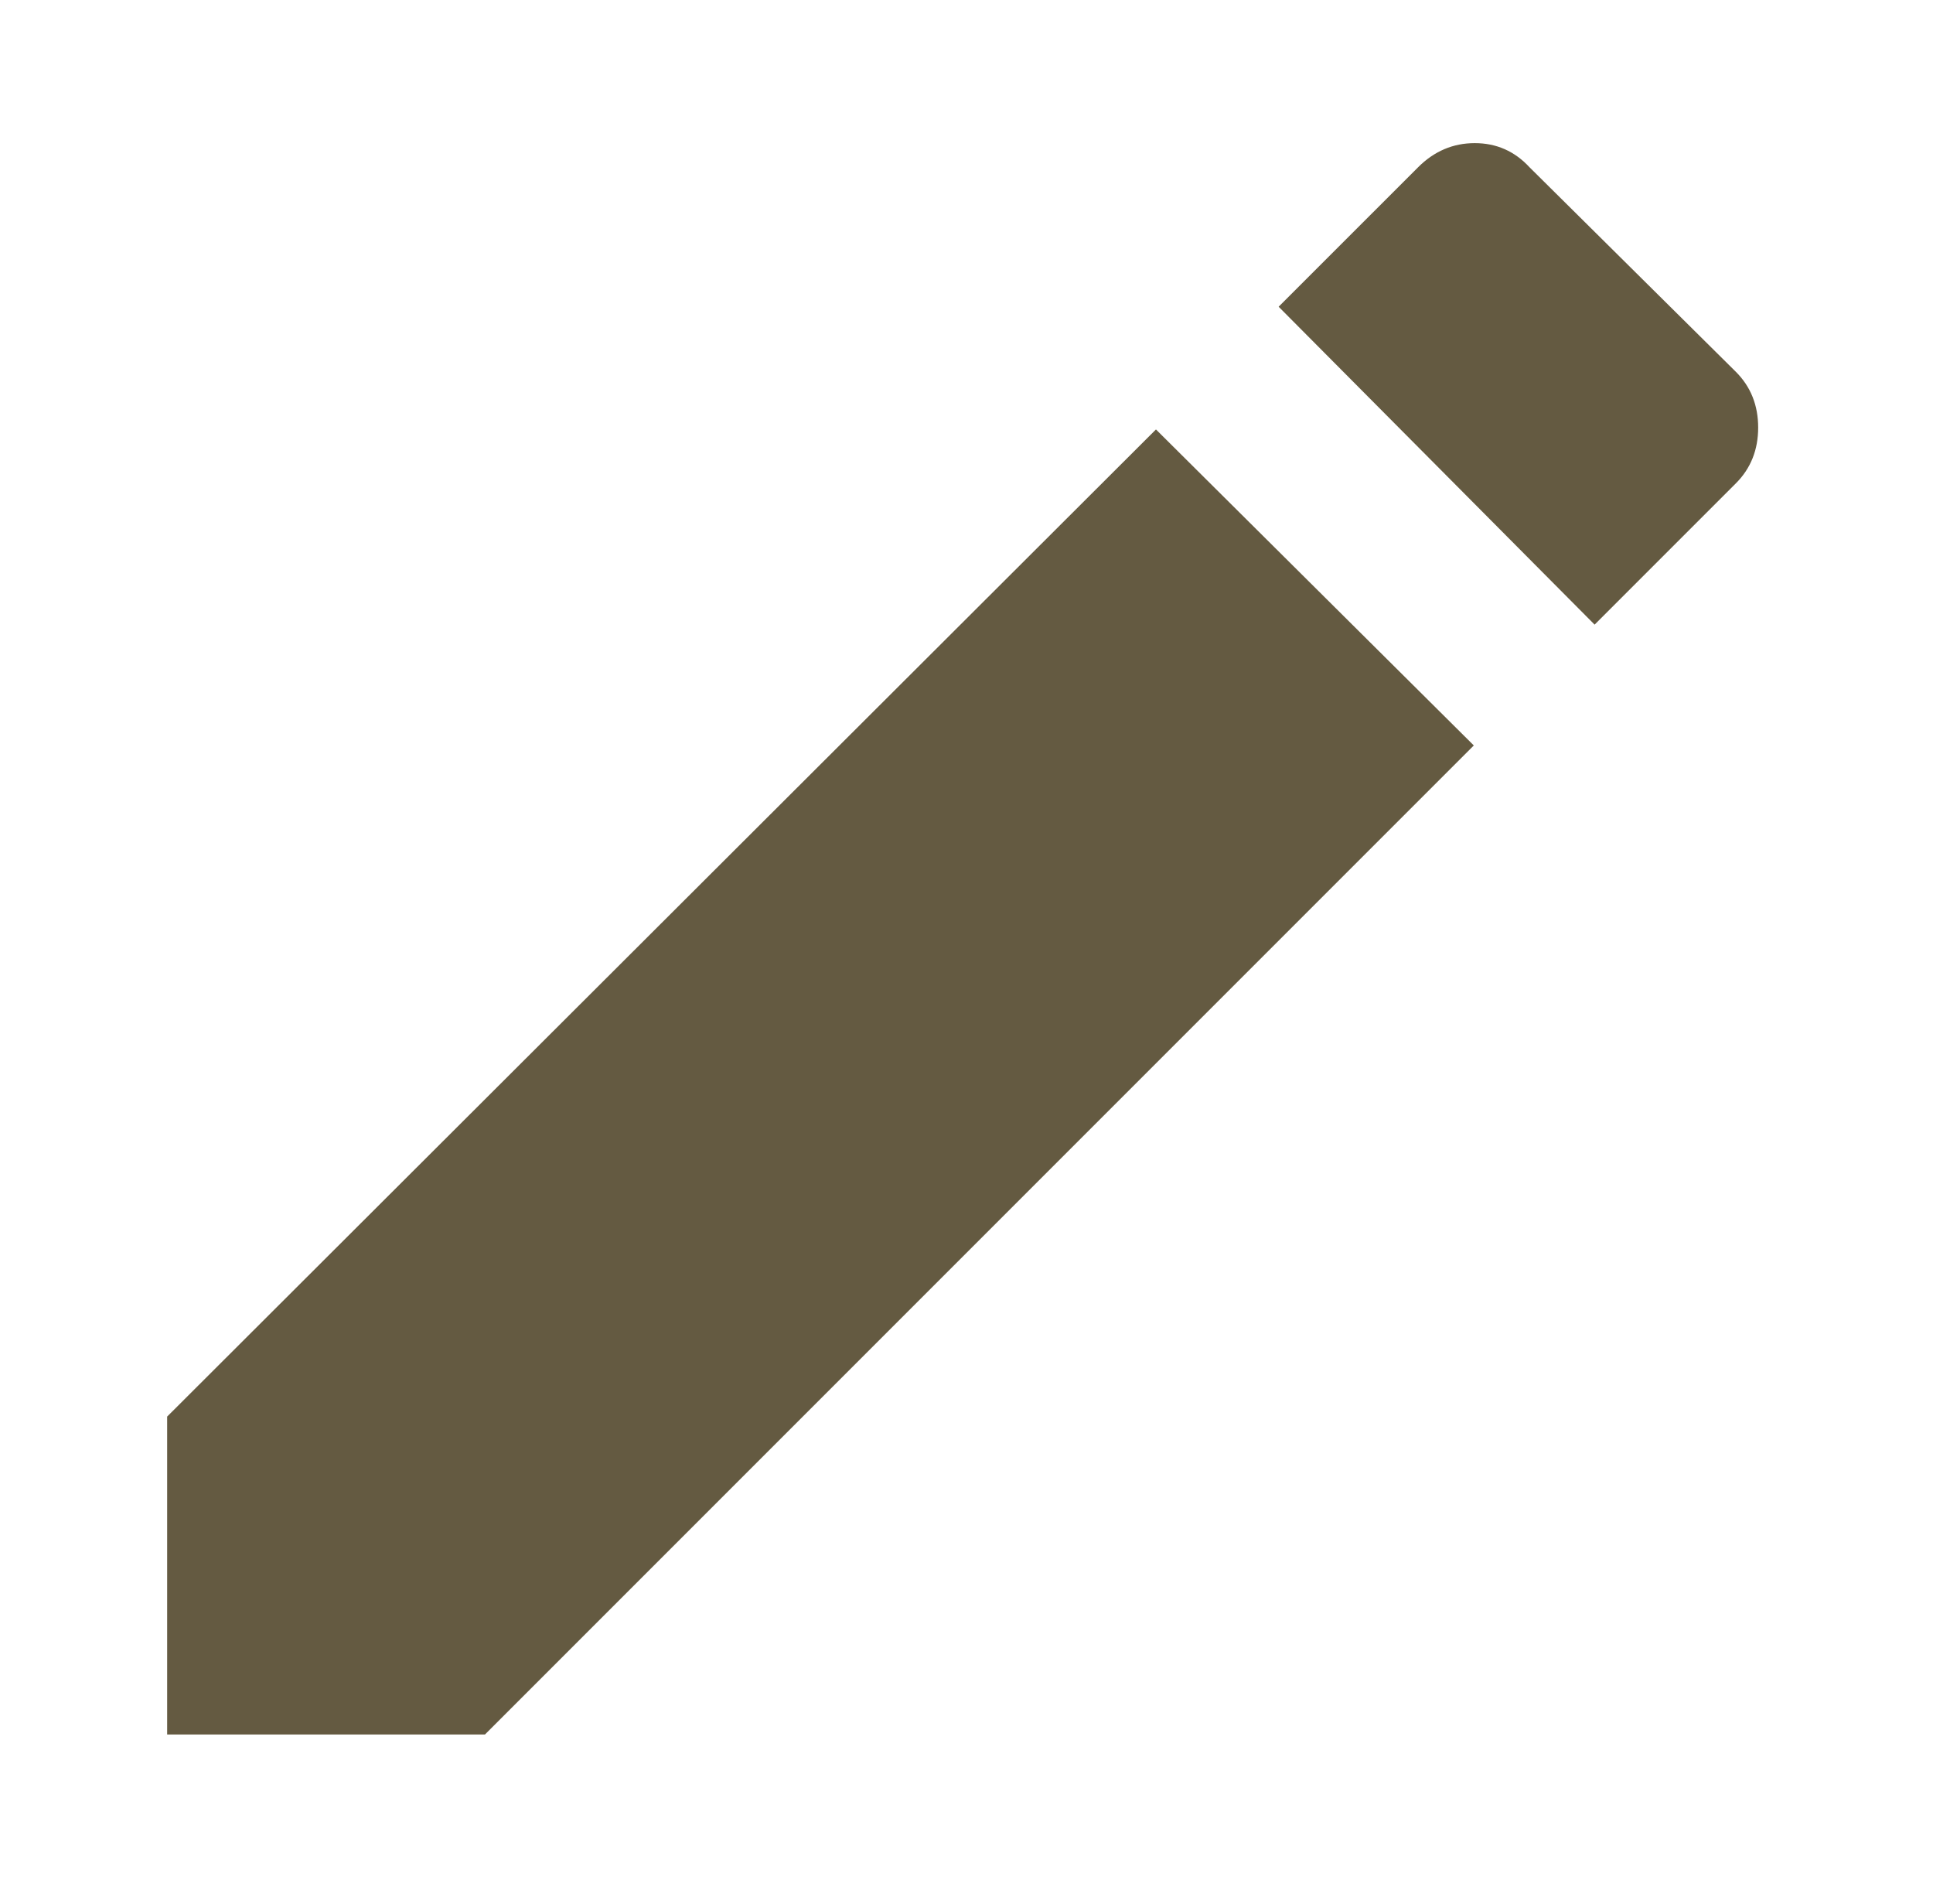 <svg width="65" height="64" viewBox="0 0 65 64" fill="none" xmlns="http://www.w3.org/2000/svg">
<path d="M58.371 12.5L51.434 5.625C50.934 5.083 50.319 4.812 49.59 4.812C48.861 4.812 48.225 5.083 47.684 5.625L42.996 10.312L53.621 21L58.371 16.25C58.871 15.75 59.121 15.125 59.121 14.375C59.121 13.625 58.871 13 58.371 12.5ZM5.621 47.625V58.312H16.309L49.559 25.062L38.871 14.438L5.621 47.625Z" fill="#645A41"/>
</svg>
